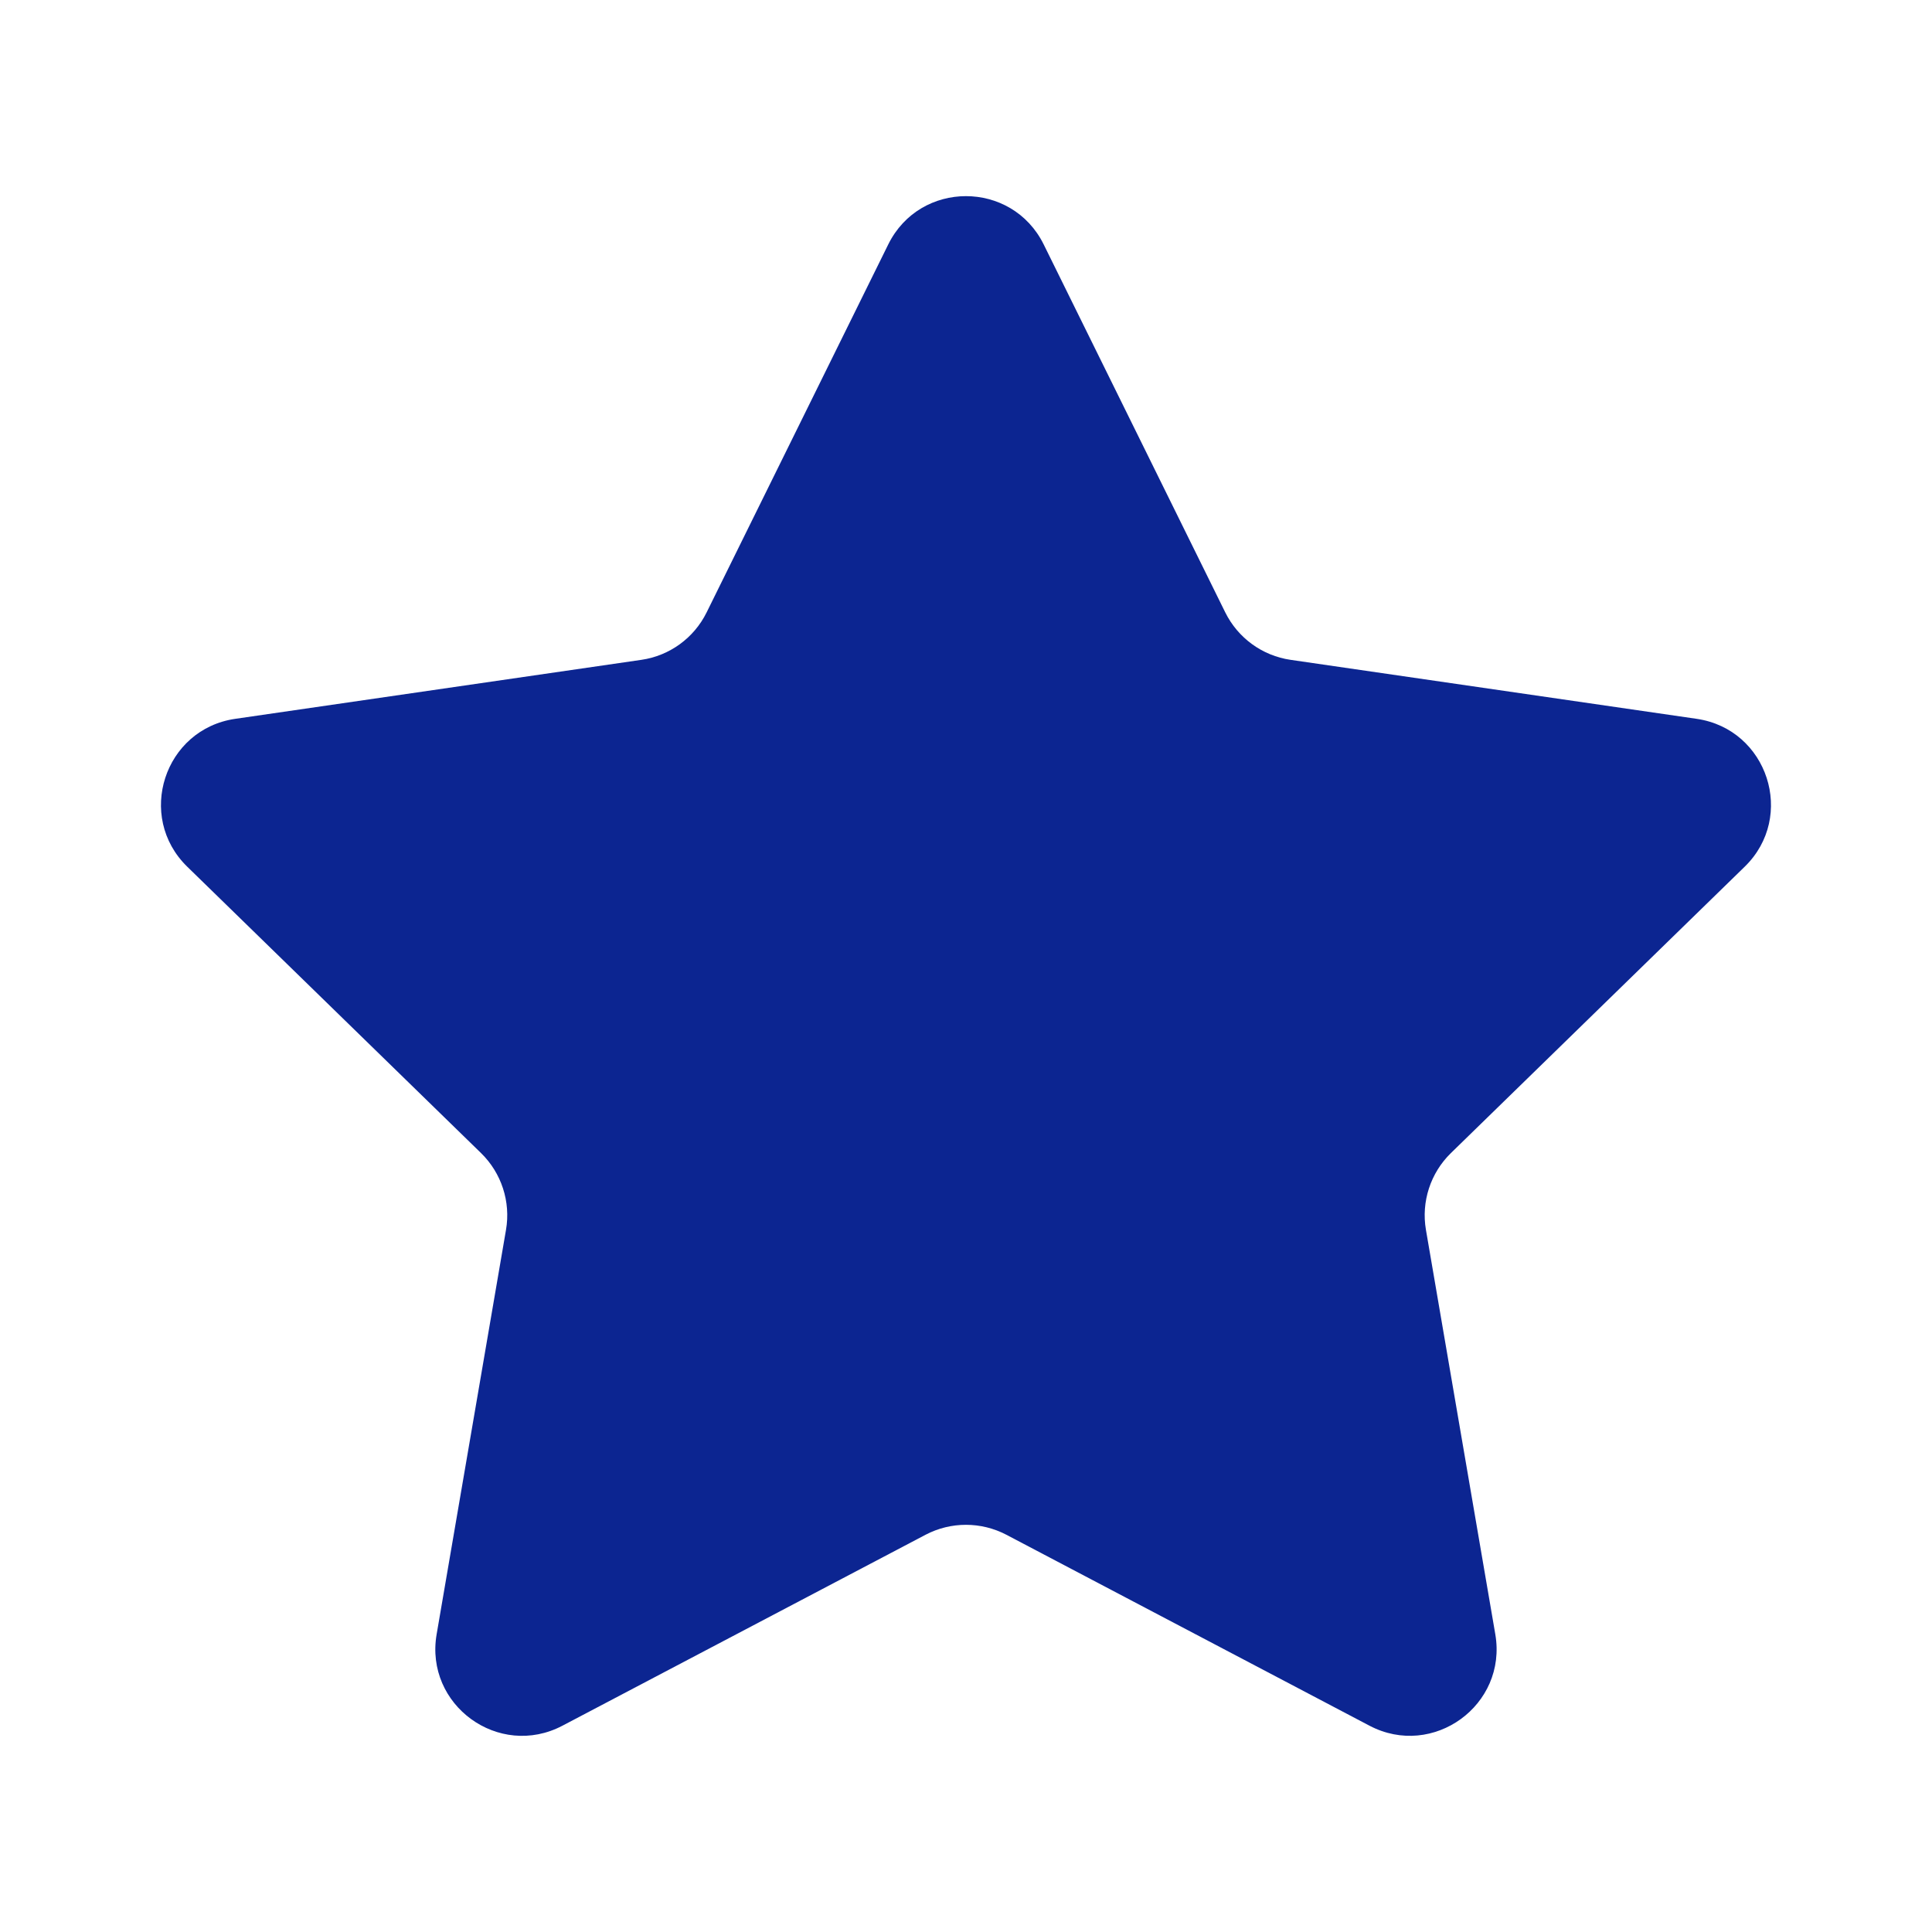 <svg width="32" height="32" viewBox="0 0 32 32" fill="none" xmlns="http://www.w3.org/2000/svg">
<path d="M17.287 4.049L20.294 10.143C20.504 10.567 20.908 10.861 21.376 10.929L28.102 11.906C29.28 12.078 29.75 13.525 28.898 14.355L24.031 19.099C23.693 19.429 23.538 19.905 23.618 20.37L24.767 27.069C24.968 28.242 23.736 29.136 22.683 28.583L16.668 25.42C16.249 25.201 15.749 25.201 15.331 25.42L9.316 28.583C8.262 29.137 7.031 28.242 7.232 27.069L8.381 20.37C8.461 19.905 8.306 19.429 7.968 19.099L3.101 14.355C2.249 13.524 2.719 12.077 3.897 11.906L10.623 10.929C11.091 10.861 11.495 10.567 11.704 10.143L14.712 4.049C15.238 2.982 16.76 2.982 17.287 4.049Z" fill="#0C2591"/>
</svg>
